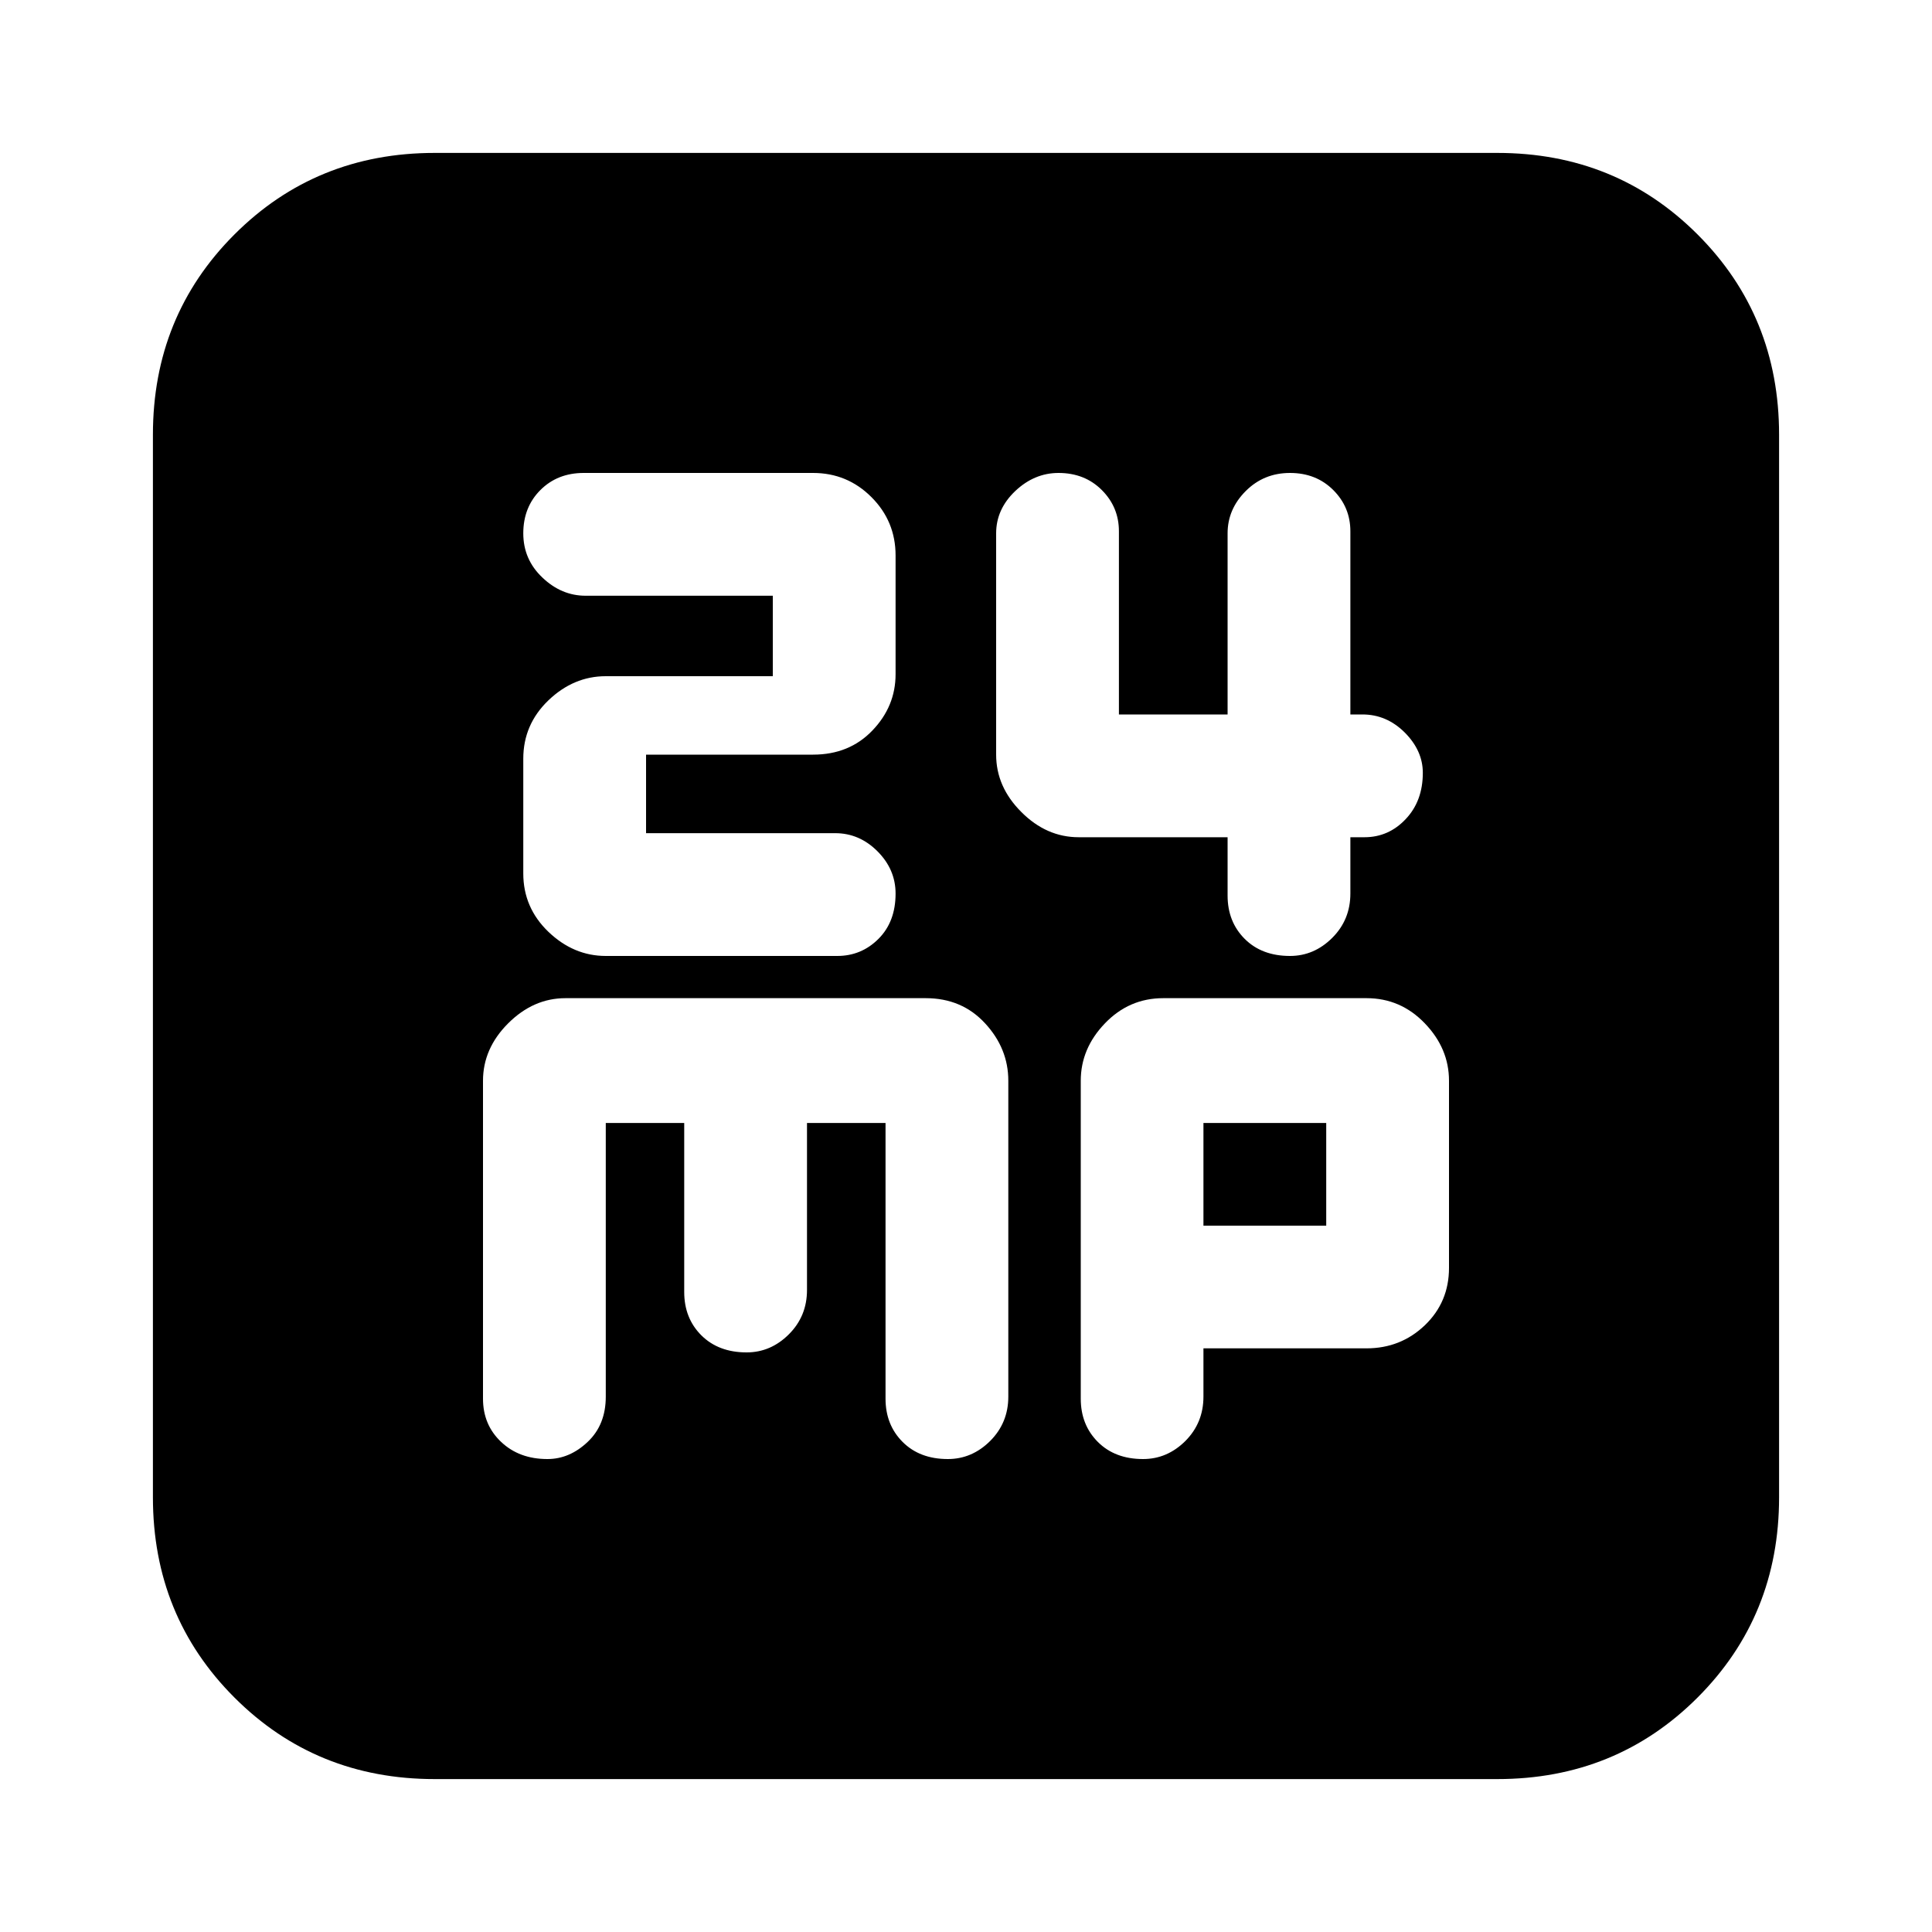 <svg xmlns="http://www.w3.org/2000/svg" height="20" width="20"><path d="M6.271 9.896h2.396q.25 0 .427-.177t.177-.469q0-.25-.188-.438-.187-.187-.437-.187H6.688v-.813h1.729q.375 0 .614-.25.24-.25.24-.583V5.75q0-.354-.25-.604t-.604-.25H6.042q-.271 0-.448.177t-.177.448q0 .271.198.458.197.188.447.188H8V7H6.271q-.333 0-.594.25-.26.25-.26.604v1.188q0 .354.26.604.261.25.594.25Zm7.083 0q.25 0 .438-.188.187-.187.187-.458v-.583h.146q.25 0 .427-.188.177-.187.177-.479 0-.229-.187-.417-.188-.187-.438-.187h-.125V5.5q0-.25-.177-.427t-.448-.177q-.271 0-.458.187-.188.188-.188.438v1.875h-1.125V5.5q0-.25-.177-.427t-.448-.177q-.25 0-.448.187-.198.188-.198.438v2.291q0 .334.261.594.26.261.594.261h1.541v.604q0 .271.177.448t.469.177ZM4.5 18.417q-1.229 0-2.073-.844-.844-.844-.844-2.073v-11q0-1.229.844-2.073.844-.844 2.073-.844h11q1.229 0 2.073.844.844.844.844 2.073v11q0 1.229-.844 2.073-.844.844-2.073.844Zm1.167-3.313q.229 0 .416-.177.188-.177.188-.469v-2.833h.812v1.75q0 .271.177.448.178.177.469.177.25 0 .438-.188.187-.187.187-.458v-1.729h.813v2.854q0 .271.177.448t.468.177q.25 0 .438-.187.188-.188.188-.459v-3.27q0-.334-.24-.594-.24-.261-.615-.261H5.854q-.333 0-.594.261-.26.26-.26.594v3.291q0 .271.188.448.187.177.479.177Zm6.166 0q.25 0 .438-.187.187-.188.187-.459v-.5h1.688q.354 0 .604-.239.25-.24.25-.594v-1.937q0-.334-.25-.594-.25-.261-.604-.261h-2.104q-.354 0-.604.261-.25.26-.25.594v3.291q0 .271.177.448t.468.177Zm.625-3.479h1.271v1.063h-1.271Z"/></svg>